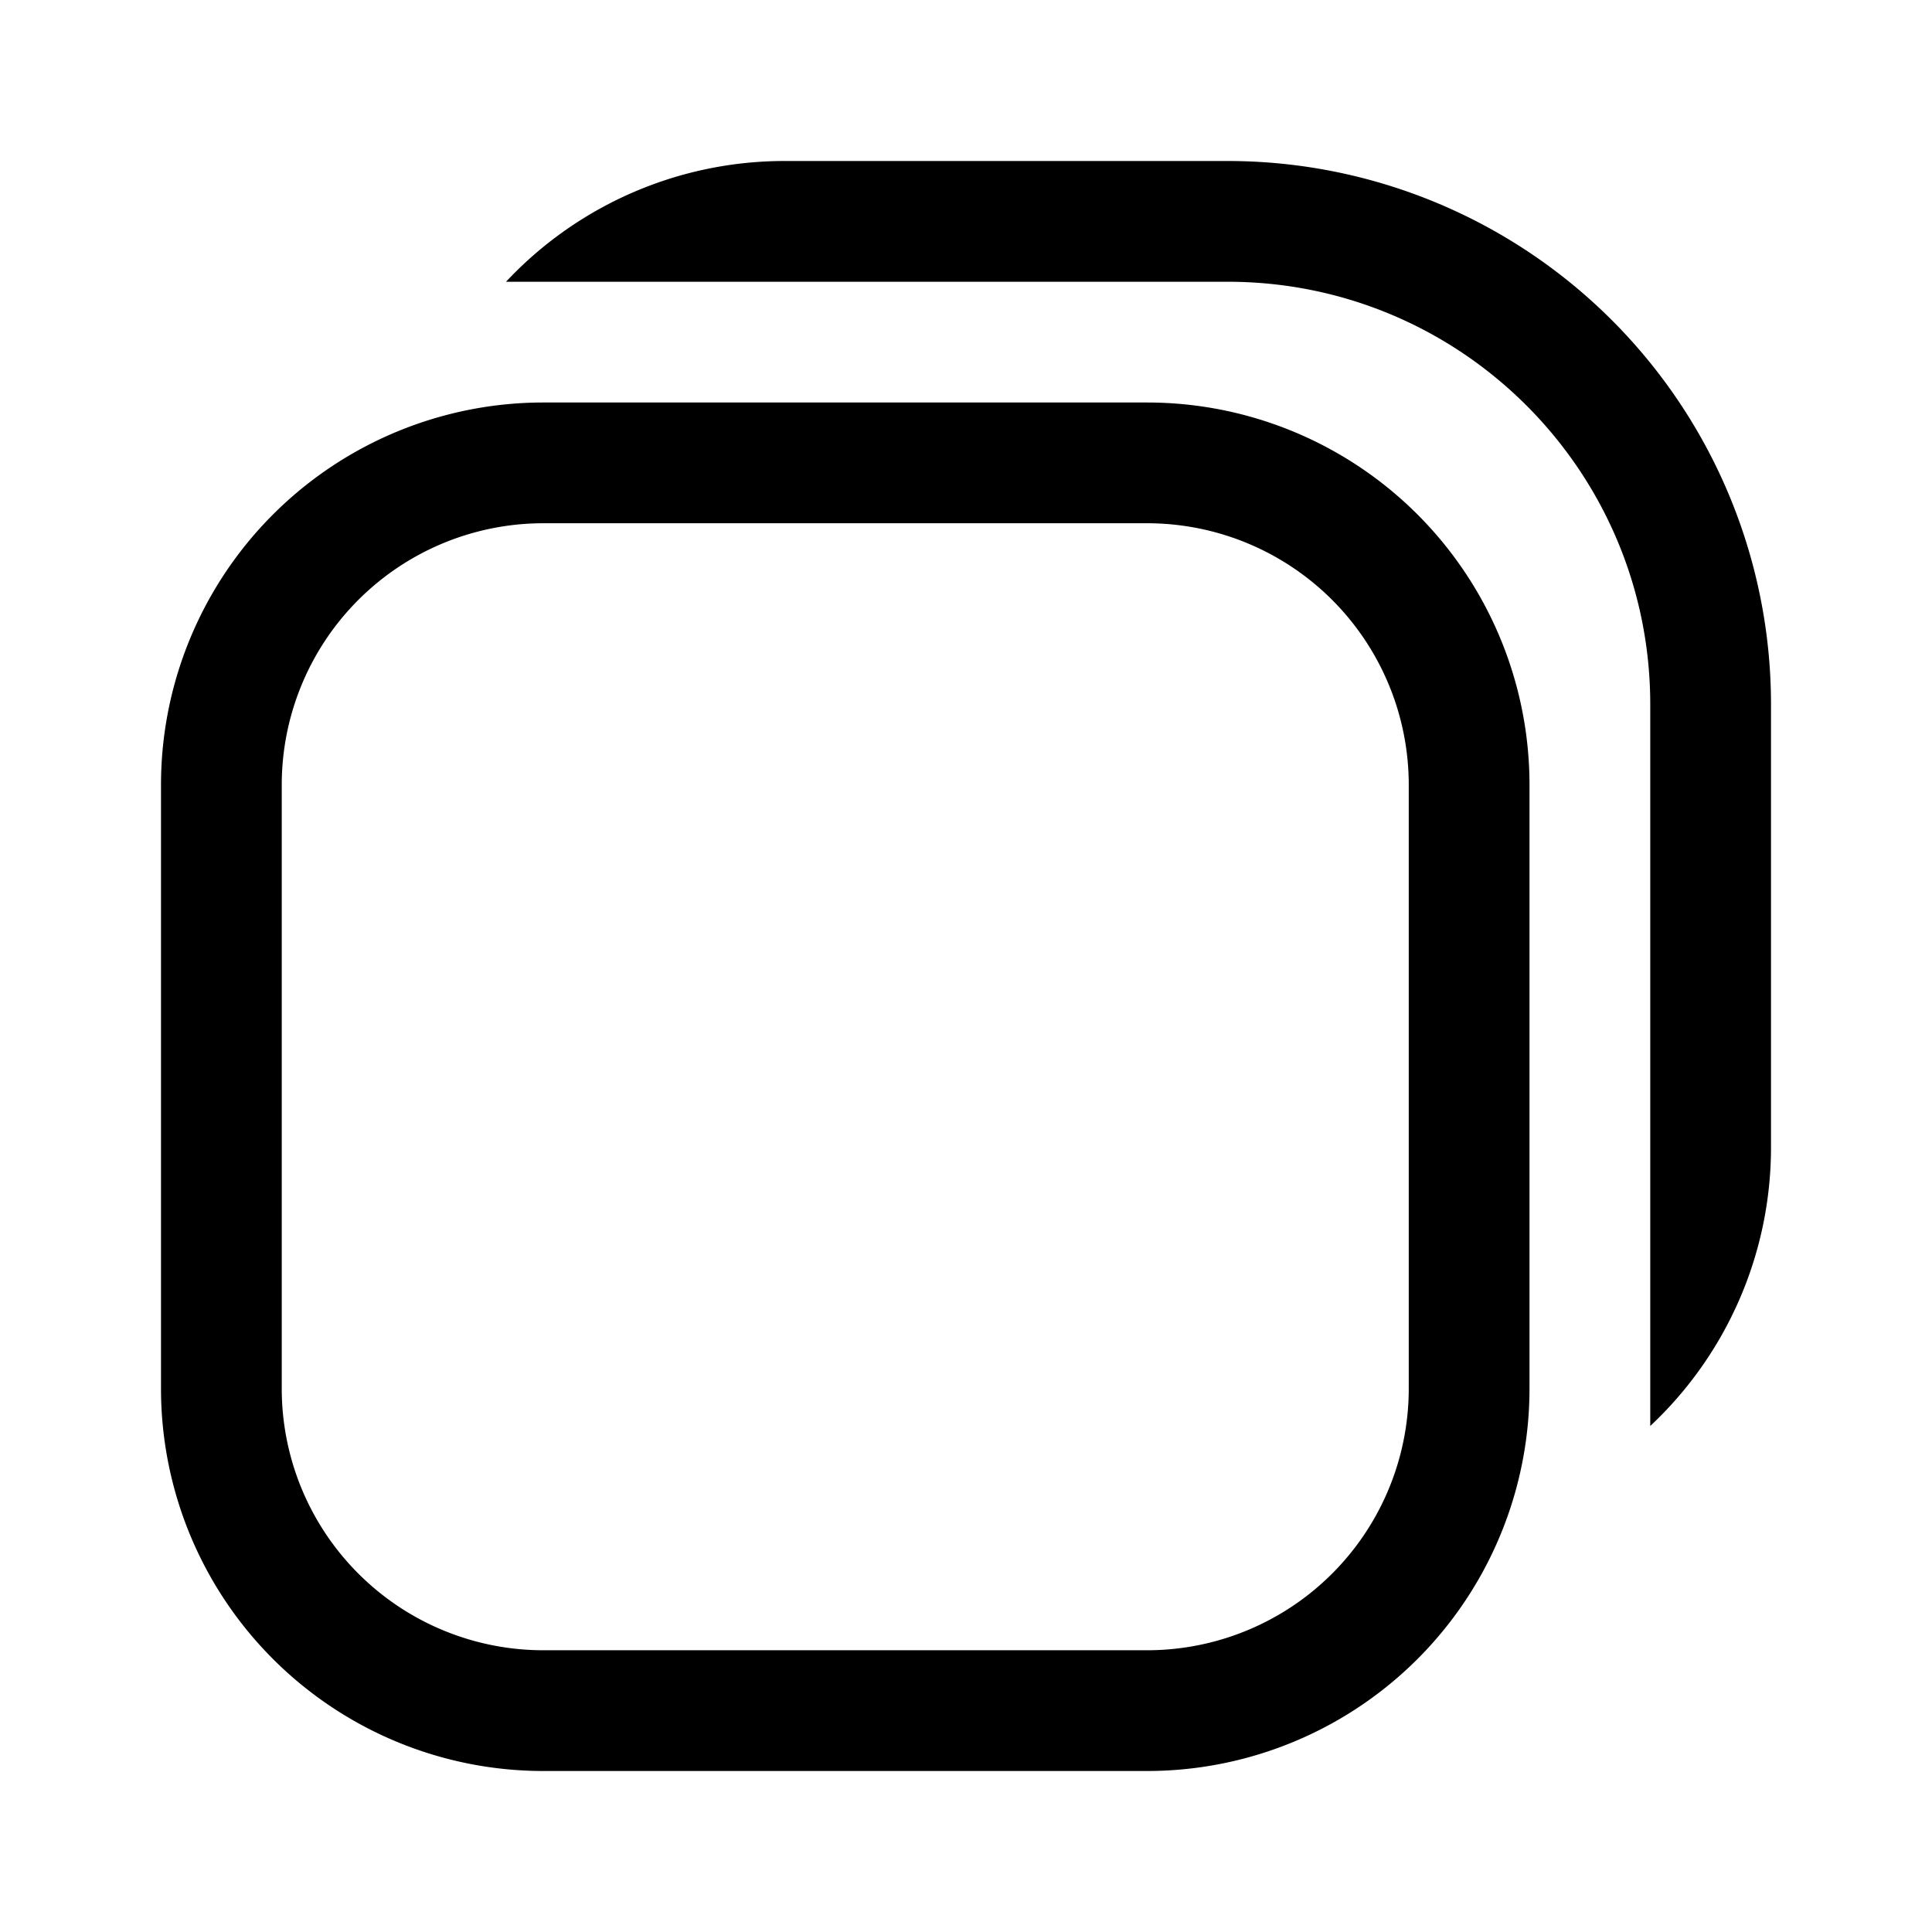 <svg xmlns="http://www.w3.org/2000/svg" width="24" height="24" fill="none" viewBox="0 0 24 24"><path stroke="currentColor" stroke-linecap="round" stroke-linejoin="round" stroke-width="1.5" d="M2.75 9.75a4 4 0 0 1 4-4h7.5a4 4 0 0 1 4 4v7.5a4 4 0 0 1-4 4h-7.5a4 4 0 0 1-4-4z"/><path fill="currentColor" d="M15.25 2h-5.5a4.74 4.74 0 0 0-3.464 1.5h8.964c2.9 0 5.25 2.35 5.25 5.25v8.964A4.74 4.74 0 0 0 22 14.25v-5.5A6.75 6.75 0 0 0 15.25 2"/></svg>